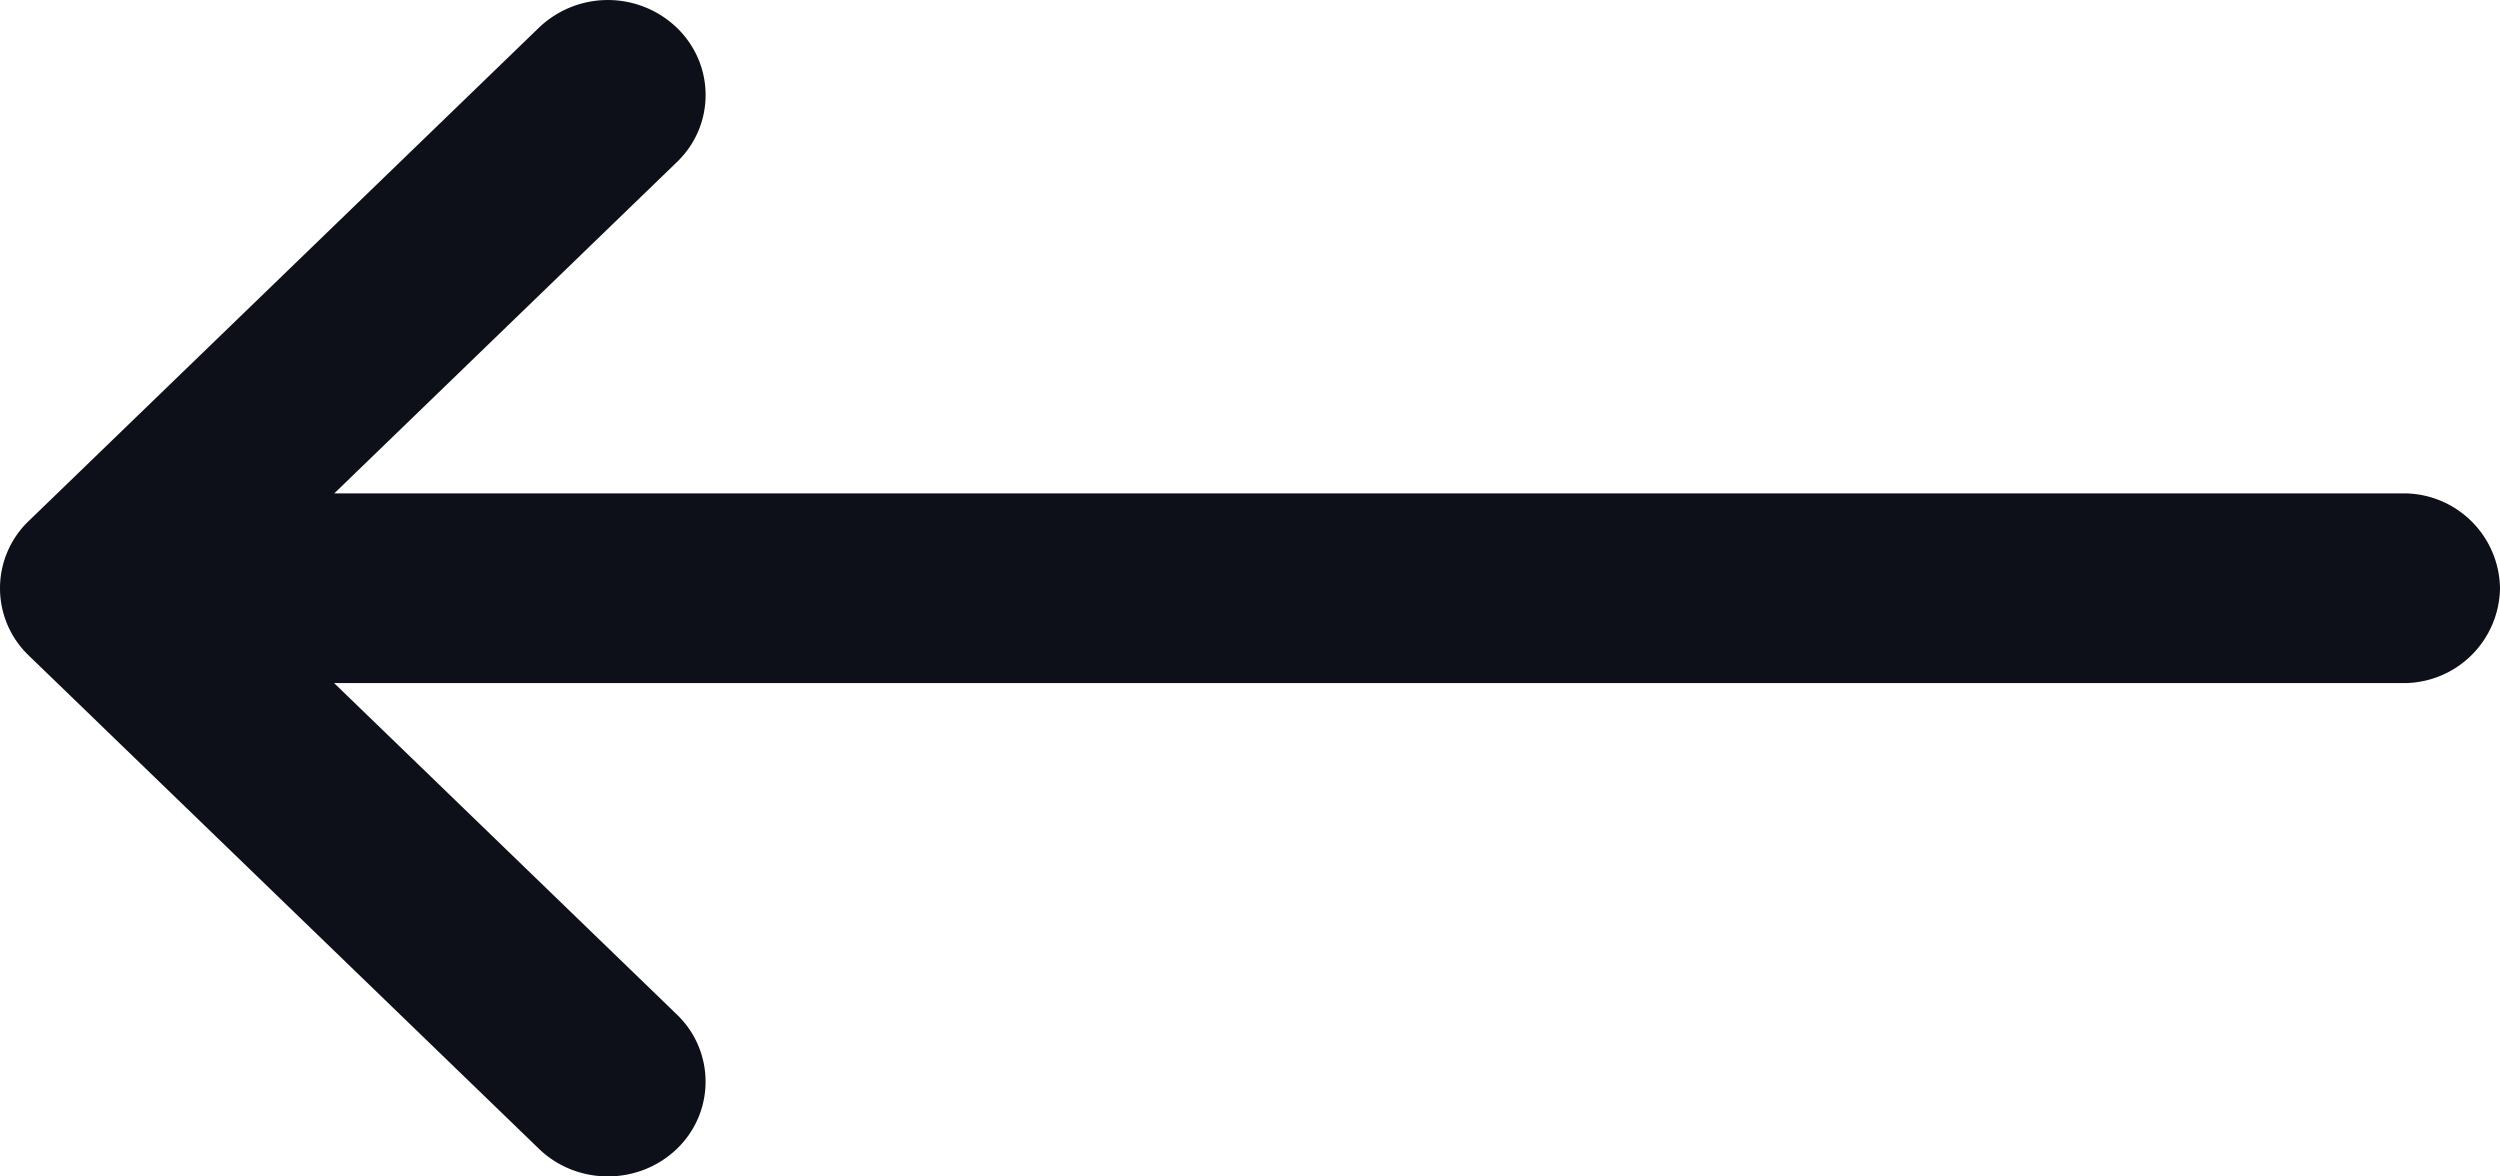 <svg width="17" height="8" fill="none" xmlns="http://www.w3.org/2000/svg"><path d="M.195 4.457l3.47 3.355c.26.251.68.25.94-.002a.632.632 0 00-.003-.912l-2.33-2.253h14.064A.655.655 0 0017 4a.655.655 0 00-.664-.645H2.273l2.33-2.253c.26-.25.26-.66.001-.912a.678.678 0 00-.939-.002L.195 3.543a.633.633 0 000 .914z" fill="#0D1018"/></svg>